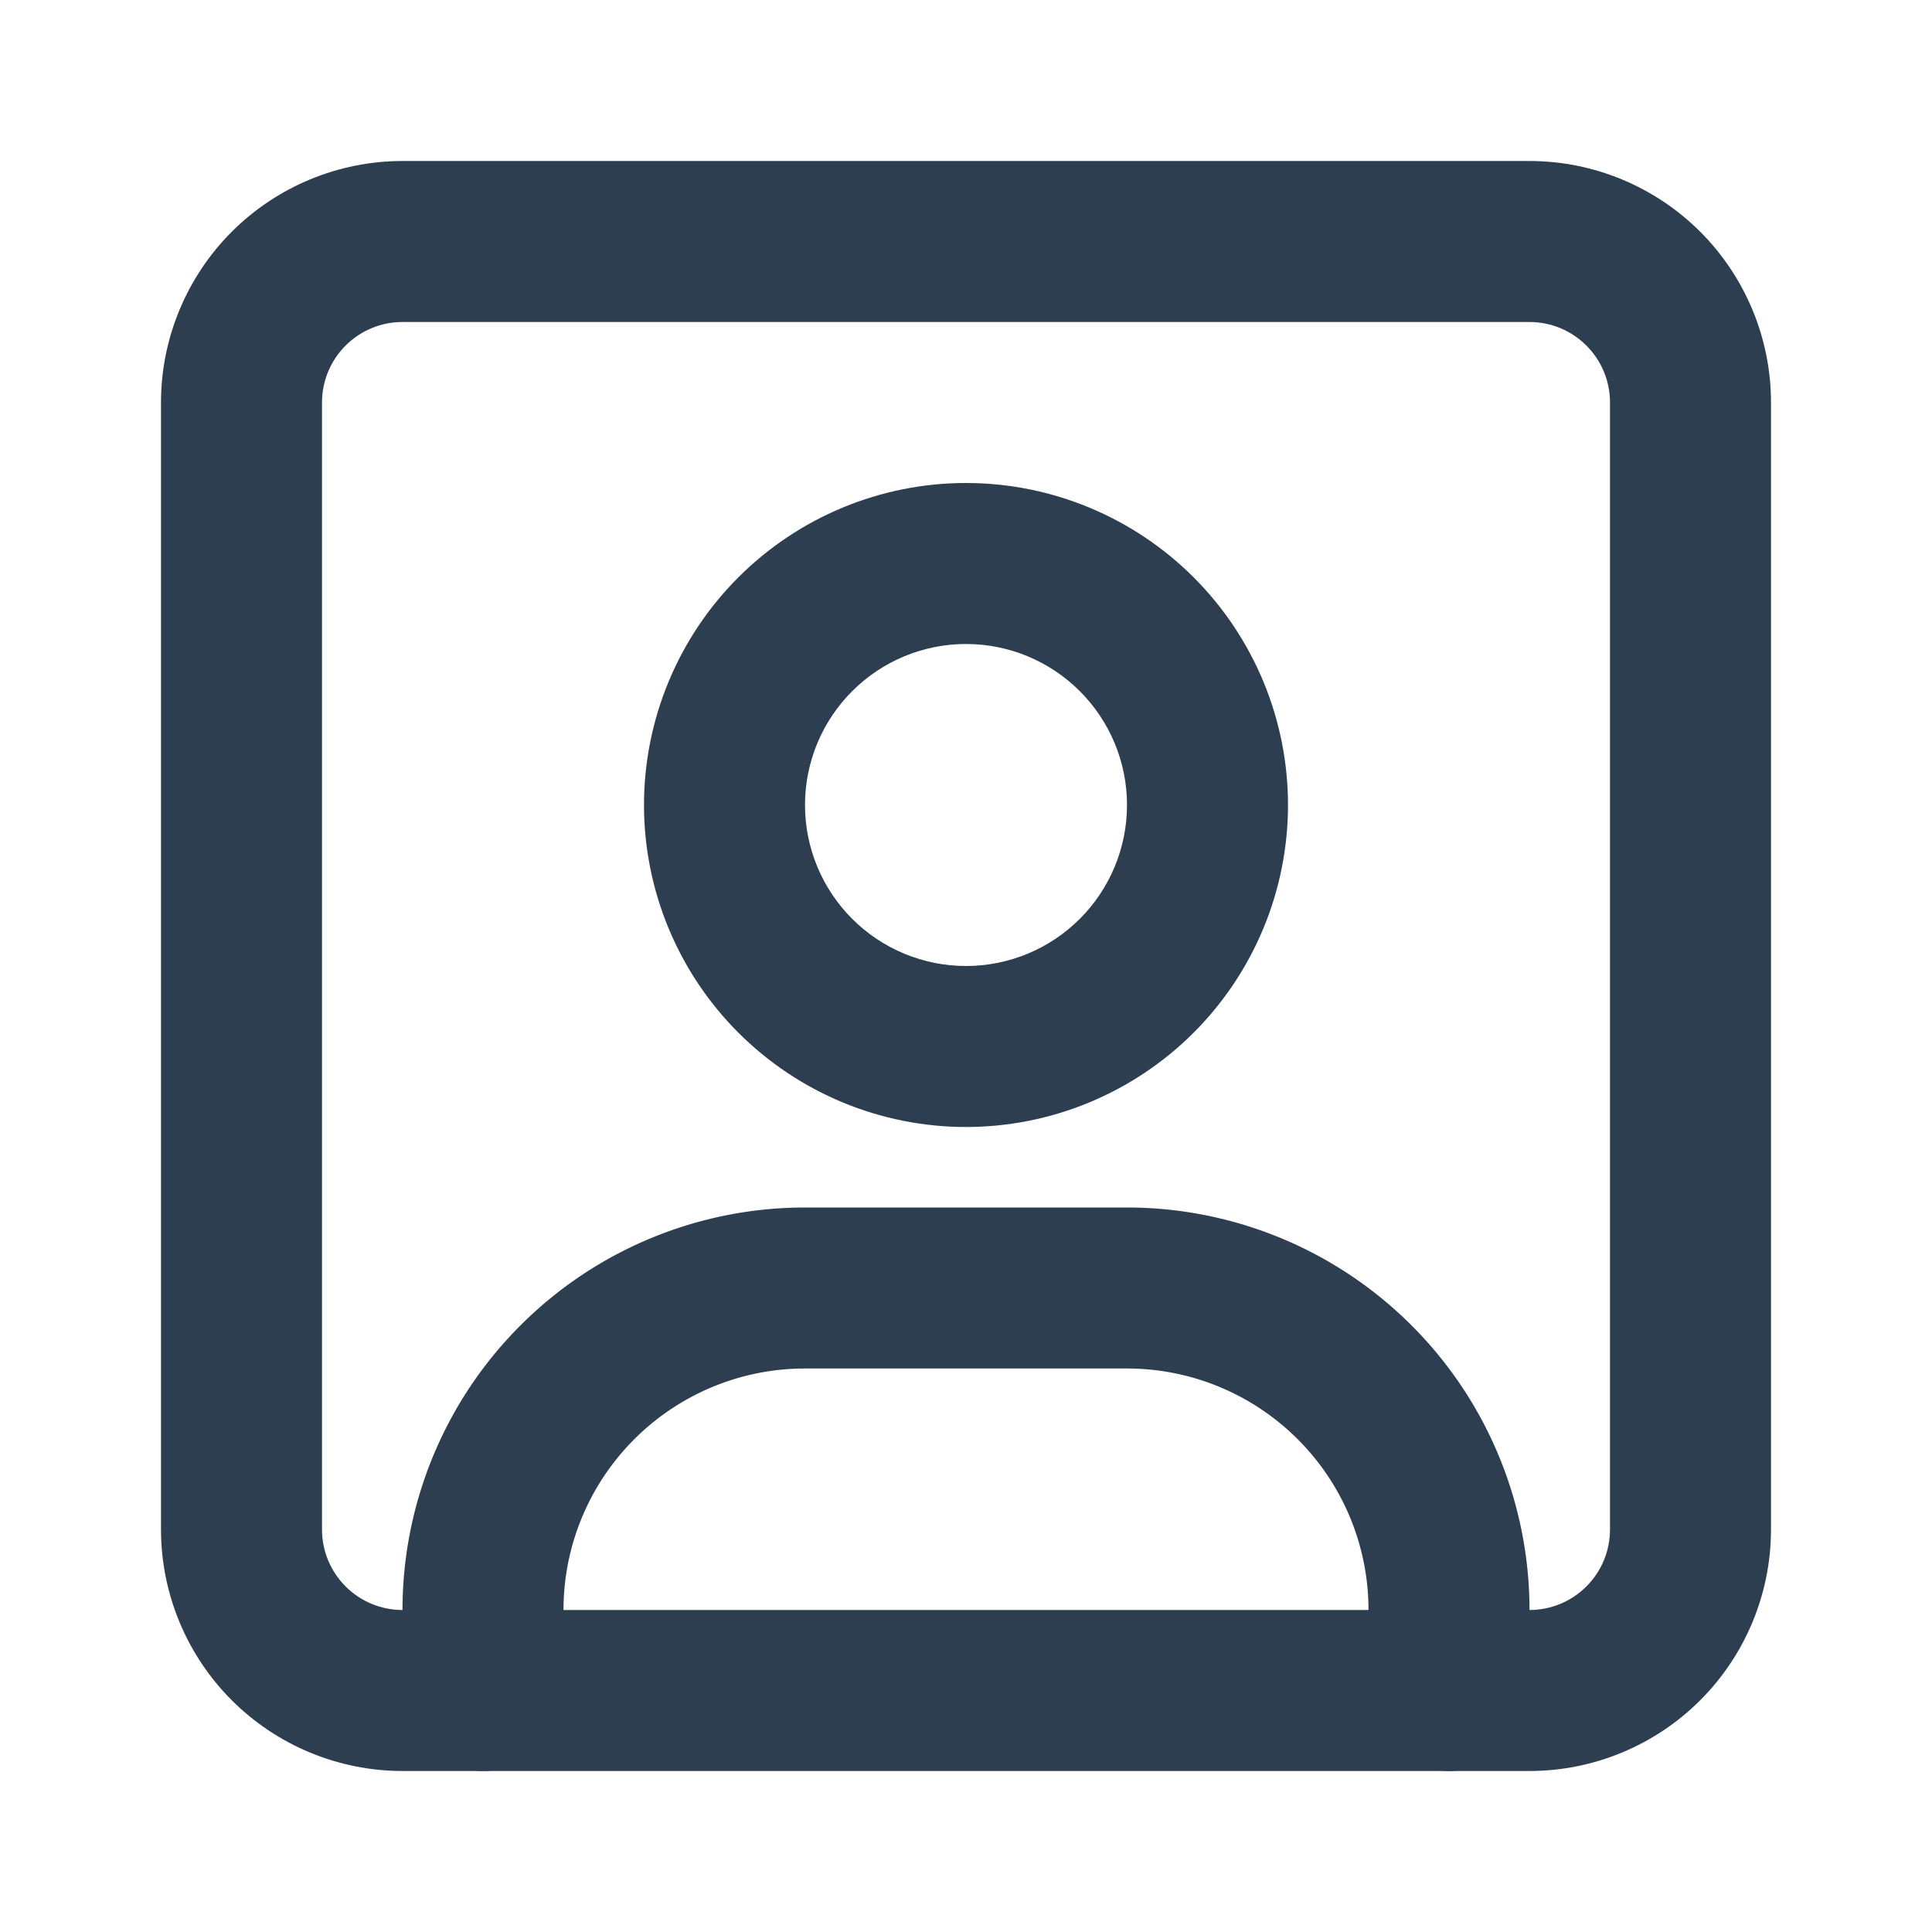 <?xml version="1.0" encoding="UTF-8" standalone="no"?>
<svg
   width="24"
   height="24"
   viewBox="0 0 24 24"
   fill="none"
   version="1.1"
   id="svg3"
   sodipodi:docname="user-square_2px.svg"
   inkscape:version="1.3.2 (091e20e, 2023-11-25)"
   xmlns:inkscape="http://www.inkscape.org/namespaces/inkscape"
   xmlns:sodipodi="http://sodipodi.sourceforge.net/DTD/sodipodi-0.dtd"
   xmlns="http://www.w3.org/2000/svg"
   xmlns:svg="http://www.w3.org/2000/svg">
  <sodipodi:namedview
     id="namedview3"
     pagecolor="#505050"
     bordercolor="#eeeeee"
     borderopacity="1"
     inkscape:showpageshadow="0"
     inkscape:pageopacity="0"
     inkscape:pagecheckerboard="0"
     inkscape:deskcolor="#505050"
     inkscape:zoom="9.8333333"
     inkscape:cx="11.949153"
     inkscape:cy="12"
     inkscape:window-width="1504"
     inkscape:window-height="449"
     inkscape:window-x="0"
     inkscape:window-y="25"
     inkscape:window-maximized="0"
     inkscape:current-layer="svg3" />
  <g
     clip-path="url(#clip0_20119_319)"
     id="g3">
    <path
       style="color:#000000;fill:#2c3e50;stroke-linecap:round;stroke-linejoin:round;-inkscape-stroke:none"
       d="M 12,6 C 10.94,6 9.922,6.422 9.172,7.172 8.422,7.922 8,8.94 8,10 8,11.06 8.422,12.078 9.172,12.828 9.922,13.578 10.94,14 12,14 13.06,14 14.078,13.578 14.828,12.828 15.578,12.078 16,11.06 16,10 16,8.939 15.578,7.922 14.828,7.172 14.078,6.422 13.06,6 12,6 Z m 0,2 c 0.531,0 1.039,0.211 1.414,0.586 C 13.789,8.961 14,9.469 14,10 14,10.531 13.789,11.039 13.414,11.414 13.039,11.789 12.531,12 12,12 11.469,12 10.961,11.789 10.586,11.414 10.211,11.039 10,10.531 10,10 10,9.469 10.211,8.961 10.586,8.586 10.961,8.211 11.469,8 12,8 Z"
       id="path1" />
    <path
       style="color:#000000;fill:#2c3e50;stroke-linecap:round;stroke-linejoin:round;-inkscape-stroke:none"
       d="M 10,15 C 8.674,15 7.402,15.527 6.465,16.465 5.527,17.402 5,18.674 5,20 v 1 a 1,1 0 0 0 1,1 1,1 0 0 0 1,-1 V 20 C 7,19.204 7.316,18.442 7.879,17.879 8.442,17.316 9.204,17 10,17 h 4 c 0.796,0 1.558,0.316 2.121,0.879 C 16.684,18.442 17,19.204 17,20 v 1 a 1,1 0 0 0 1,1 1,1 0 0 0 1,-1 V 20 C 19,18.674 18.473,17.402 17.535,16.465 16.598,15.527 15.326,15 14,15 Z"
       id="path2" />
    <path
       style="color:#000000;fill:#2c3e50;stroke-linecap:round;stroke-linejoin:round;-inkscape-stroke:none"
       d="M 5,2 C 4.205,2 3.441,2.317 2.879,2.879 2.317,3.441 2,4.205 2,5 v 14 c 0,0.795 0.317,1.559 0.879,2.121 C 3.441,21.683 4.205,22 5,22 h 14 c 0.795,0 1.559,-0.317 2.121,-0.879 C 21.683,20.559 22,19.795 22,19 V 5 C 22,4.205 21.683,3.441 21.121,2.879 20.559,2.317 19.795,2 19,2 Z m 0,2 h 14 c 0.266,0 0.519,0.105 0.707,0.293 C 19.895,4.481 20,4.734 20,5 v 14 c 0,0.266 -0.105,0.519 -0.293,0.707 C 19.519,19.895 19.266,20 19,20 H 5 C 4.734,20 4.481,19.895 4.293,19.707 4.105,19.519 4,19.266 4,19 V 5 C 4,4.734 4.105,4.481 4.293,4.293 4.481,4.105 4.734,4 5,4 Z"
       id="path3" />
  </g>
  <defs
     id="defs3">
    <clipPath
       id="clip0_20119_319">
      <rect
         width="24"
         height="24"
         fill="white"
         id="rect3" />
    </clipPath>
  </defs>
</svg>
